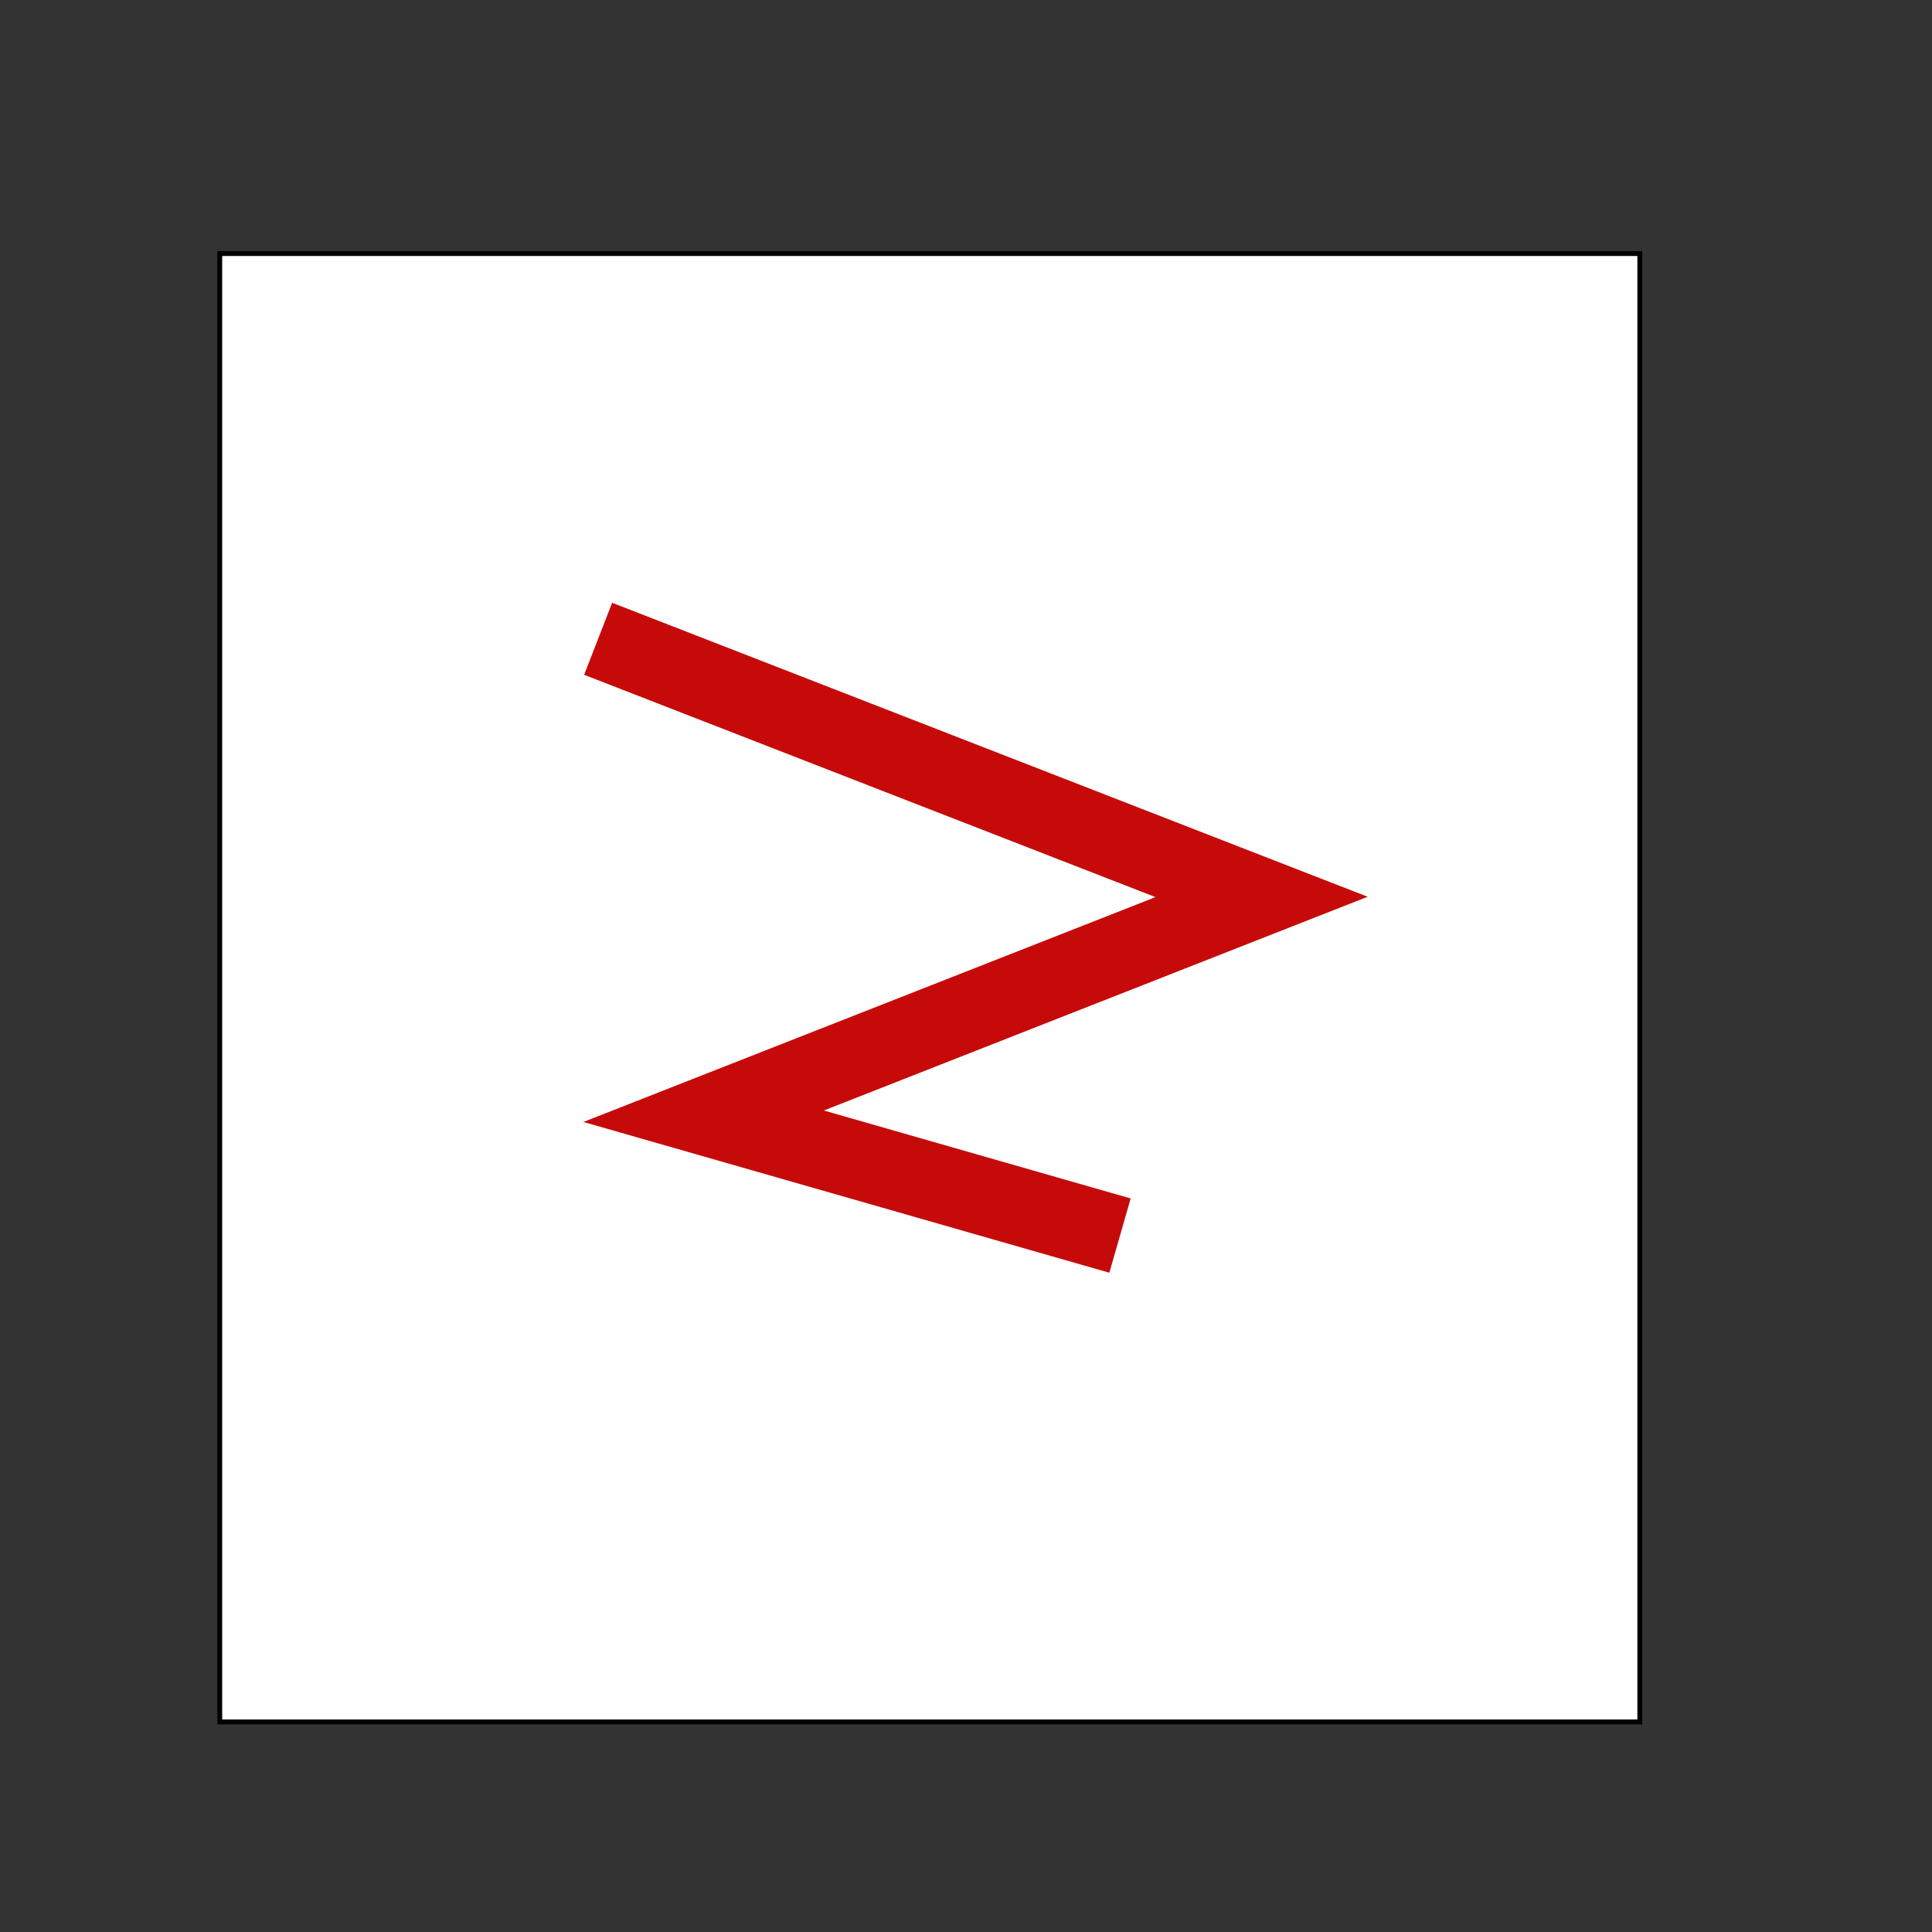 <?xml version="1.0" encoding="utf-8"?>
<!-- Generator: Adobe Illustrator 17.0.0, SVG Export Plug-In . SVG Version: 6.00 Build 0)  -->
<!DOCTYPE svg PUBLIC "-//W3C//DTD SVG 1.1//EN" "http://www.w3.org/Graphics/SVG/1.1/DTD/svg11.dtd">
<svg version="1.1" id="레이어_1" xmlns="http://www.w3.org/2000/svg" xmlns:xlink="http://www.w3.org/1999/xlink" x="0px"
	 y="0px" width="400px" height="400px" viewBox="0 0 400 400" enable-background="new 0 0 400 400" xml:space="preserve">
<rect x="0" y="0" width="400" height="400" fill="#333333" stroke="none"/>
<rect x="45.5" y="52.5" fill="#FFFFFF" stroke="#000000" stroke-miterlimit="10" width="294" height="304"/>
<polyline fill="#FFFFFF" stroke="#C60A0A" stroke-width="16" stroke-miterlimit="10" points="123.839,132.253 261.195,185.701 
	145.678,231.103 231.885,255.816 "/>
</svg>


